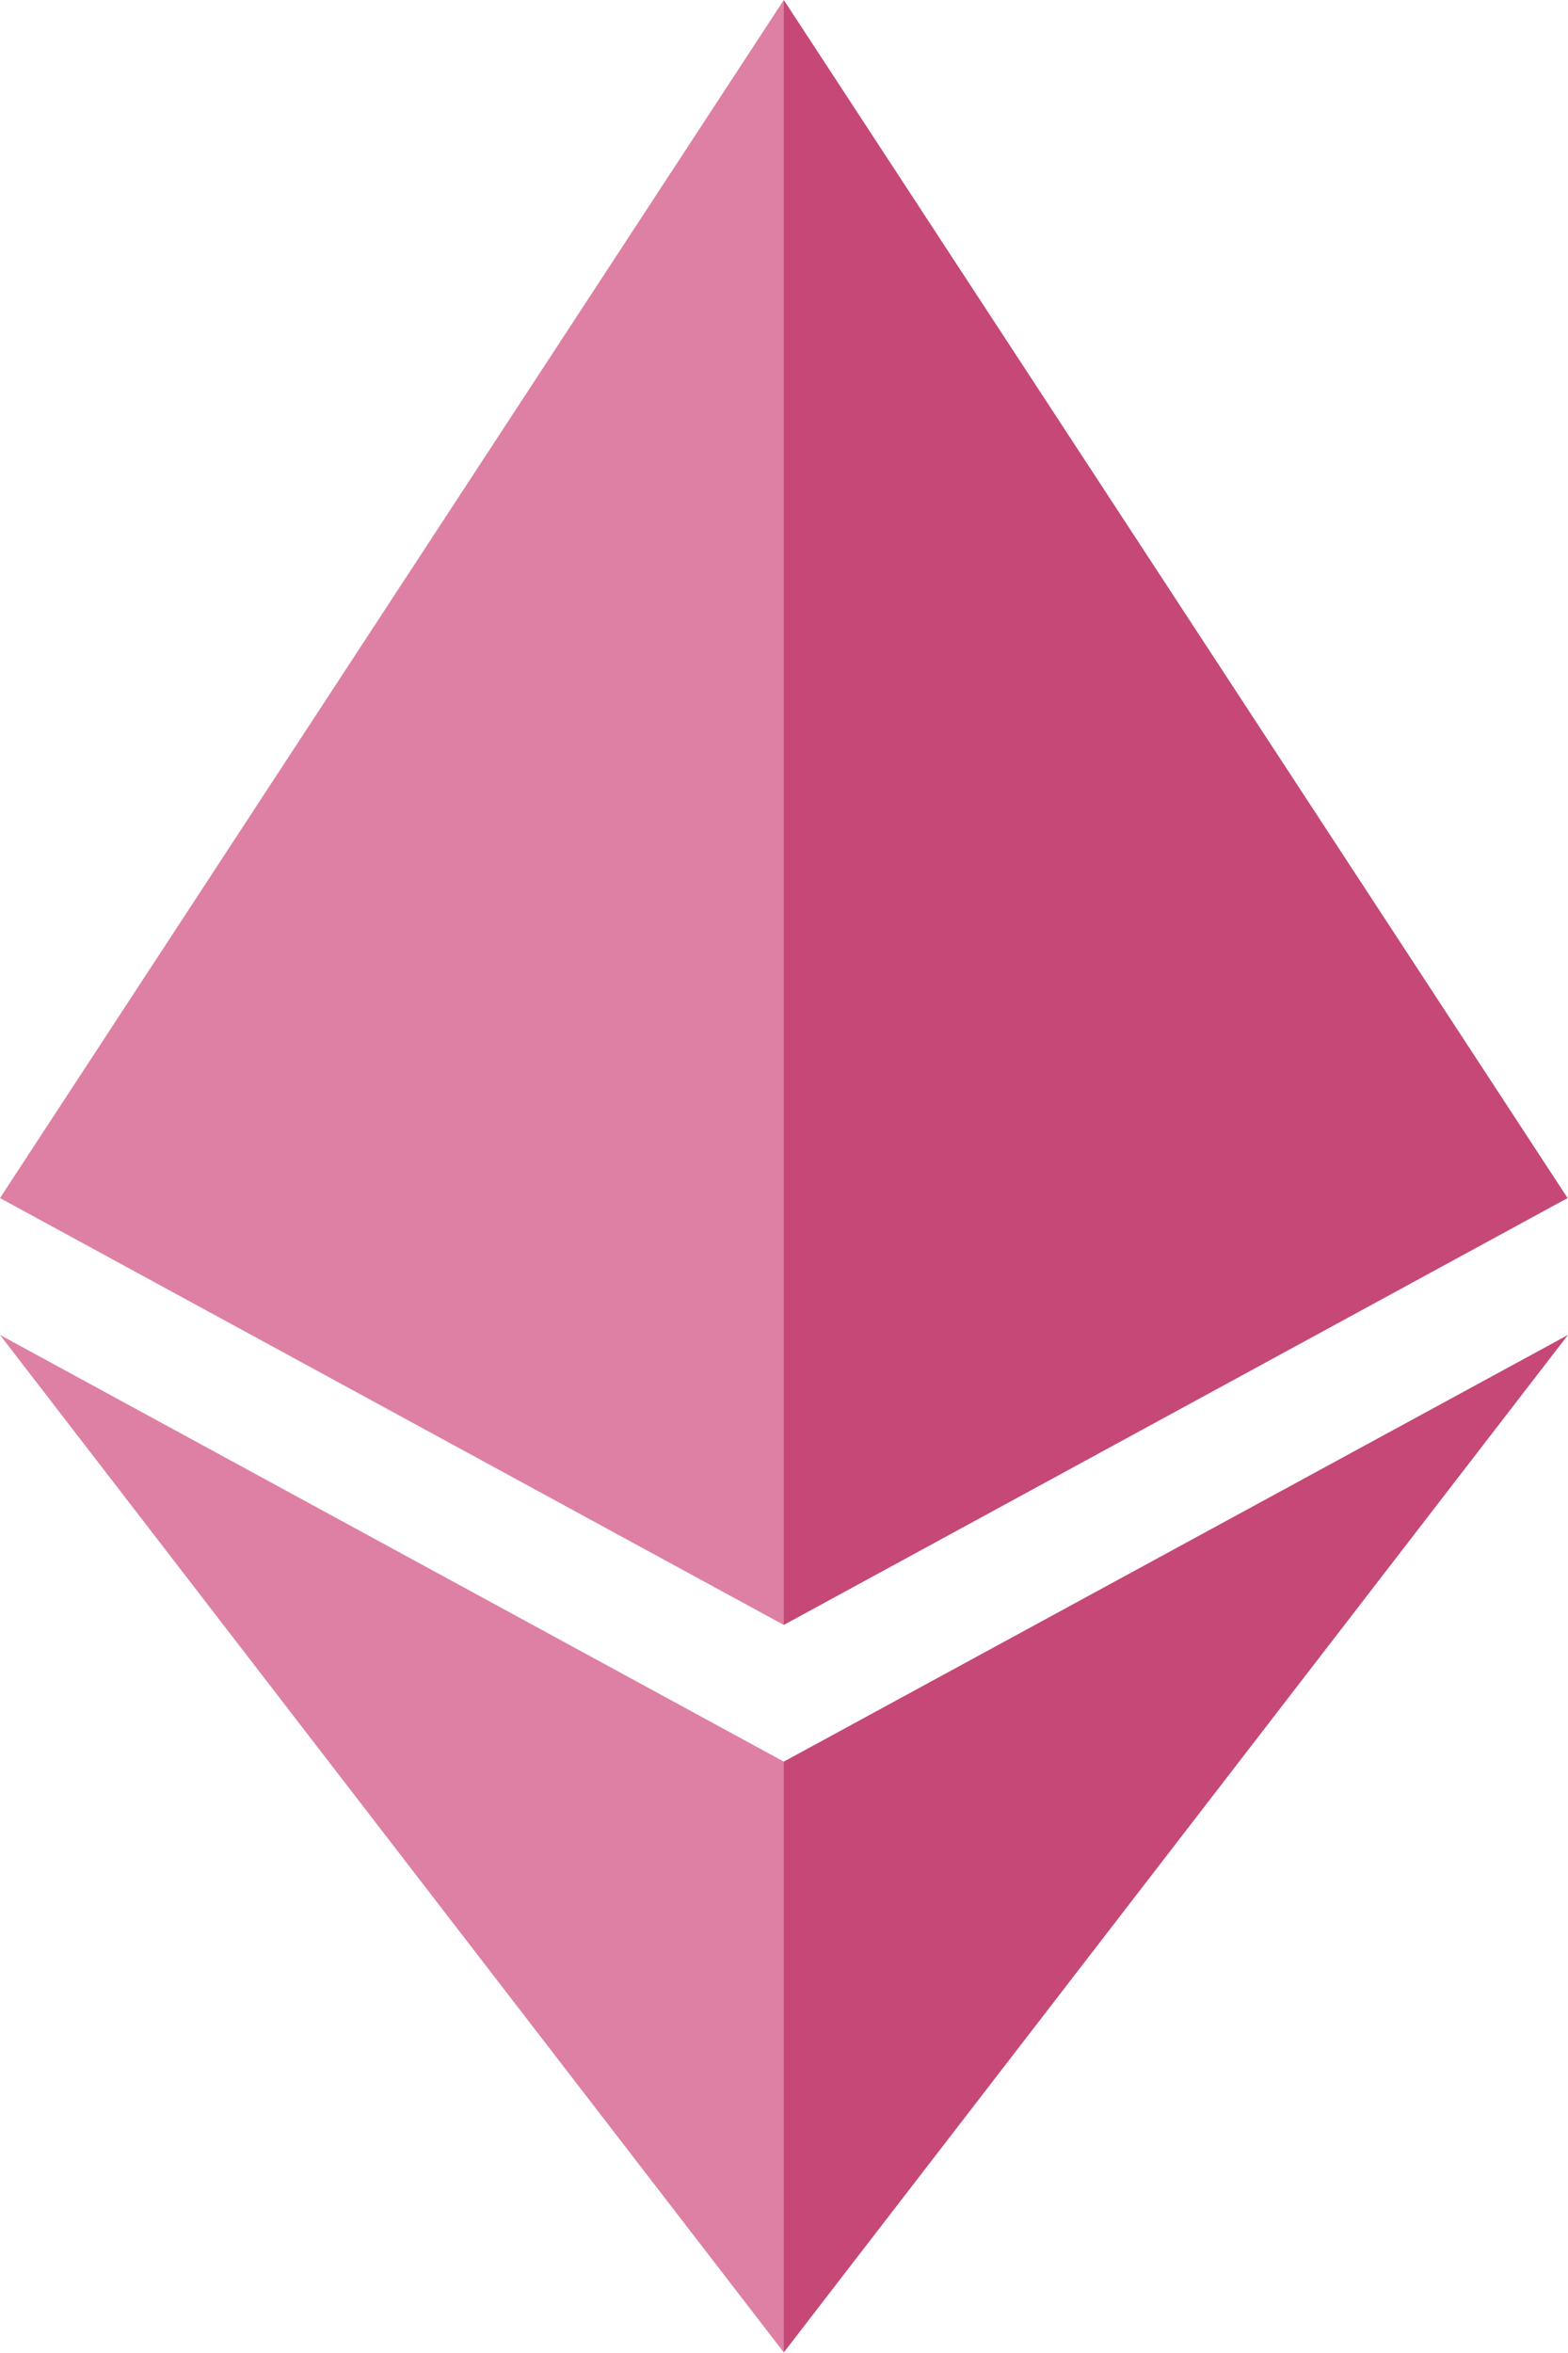 <svg width="8" height="12" viewBox="0 0 8 12" fill="none" xmlns="http://www.w3.org/2000/svg">
<path d="M3.999 0L3.911 0.273V8.206L3.999 8.287L7.998 6.11L3.999 0Z" fill="#C54877"/>
<path d="M3.999 0L0 6.11L3.999 8.287V4.436V0Z" fill="#DD80A4"/>
<path d="M3.999 8.984L3.95 9.039V11.865L3.999 11.997L8 6.808L3.999 8.984Z" fill="#C54877"/>
<path d="M3.999 11.997V8.984L0 6.808L3.999 11.997Z" fill="#DD80A4"/>
</svg>